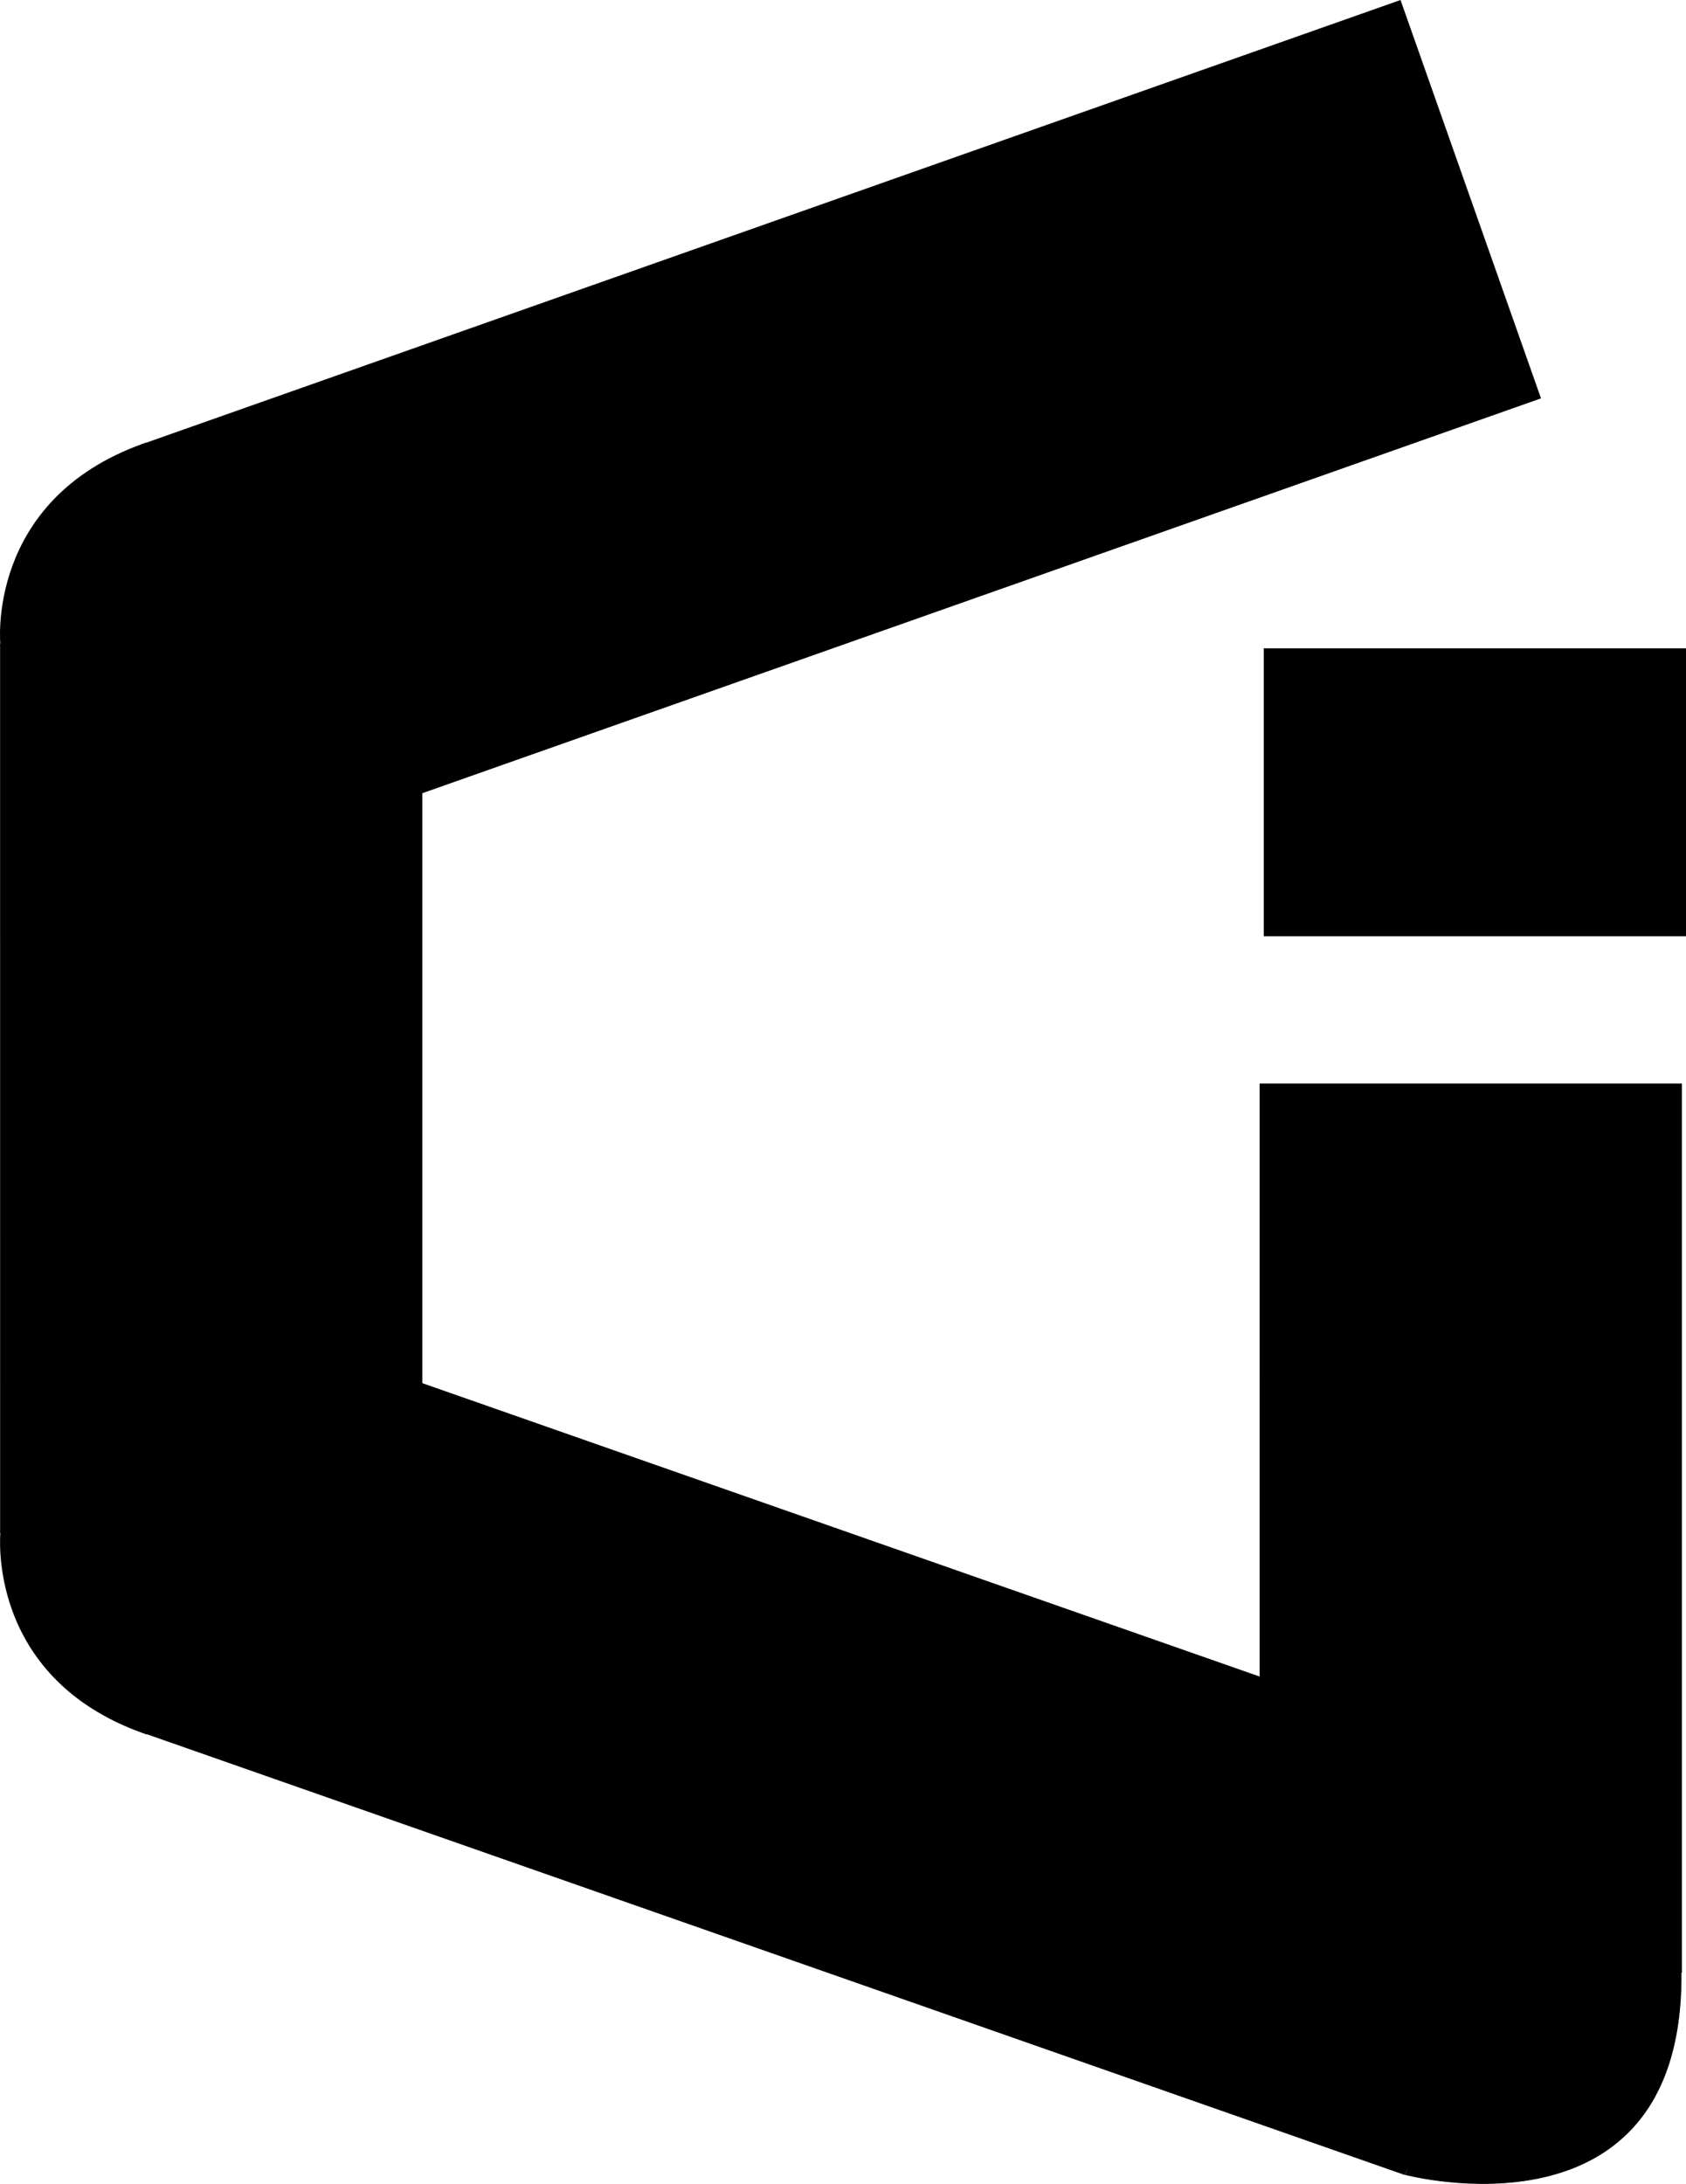 <?xml version="1.0" encoding="utf-8"?>
<!-- Generator: Adobe Illustrator 16.0.0, SVG Export Plug-In . SVG Version: 6.00 Build 0)  -->
<!DOCTYPE svg PUBLIC "-//W3C//DTD SVG 1.1//EN" "http://www.w3.org/Graphics/SVG/1.1/DTD/svg11.dtd">
<svg version="1.1" id="Layer_1" xmlns="http://www.w3.org/2000/svg" xmlns:xlink="http://www.w3.org/1999/xlink" x="0px" y="0px"
	 width="227.594px" height="294.676px" viewBox="0 0 227.594 294.676" enable-background="new 0 0 227.594 294.676"
	 xml:space="preserve">
<line fill="none" stroke="#000000" stroke-width="57" stroke-miterlimit="10" x1="28.515" y1="206.848" x2="28.513" y2="86.86"/>
<line fill="none" stroke="#000000" stroke-width="57" stroke-miterlimit="10" x1="28.513" y1="86.86" x2="198.539" y2="26.876"/>
<line fill="none" stroke="#000000" stroke-width="57" stroke-miterlimit="10" x1="28.515" y1="206.848" x2="199.094" y2="266.591"/>
<line fill="none" stroke="#000000" stroke-width="57" stroke-miterlimit="10" x1="198.539" y1="266.191" x2="198.537" y2="146.204"/>
<line fill="none" stroke="#000000" stroke-width="57" stroke-miterlimit="10" x1="199.094" y1="87.477" x2="199.094" y2="126.331"/>
<g id="XMLID_1_">
	<g>
		<path d="M19.495,60.331l10.29,26.71H0.555C0.555,87.041-1.505,67.831,19.495,60.331z"/>
	</g>
	<g>
		<path fill="none" stroke="#000000" stroke-miterlimit="10" d="M19.495,60.331c-21,7.5-18.94,26.71-18.94,26.71h29.23
			L19.495,60.331z"/>
	</g>
</g>
<g id="XMLID_3_">
	<g>
		<path d="M19.502,233.403l10.29-26.71H0.562C0.562,206.693-1.498,225.903,19.502,233.403z"/>
	</g>
	<g>
		<path fill="none" stroke="#000000" stroke-miterlimit="10" d="M19.502,233.403c-21-7.5-18.94-26.71-18.94-26.71h29.23
			L19.502,233.403z"/>
	</g>
</g>
<path stroke="#000000" stroke-width="0.1" stroke-miterlimit="10" d="M189.771,293.431c0,0,37.166,9.818,37.166-26.841
	s-28.001-4.493-28.001-4.493L189.771,293.431z"/>
</svg>
